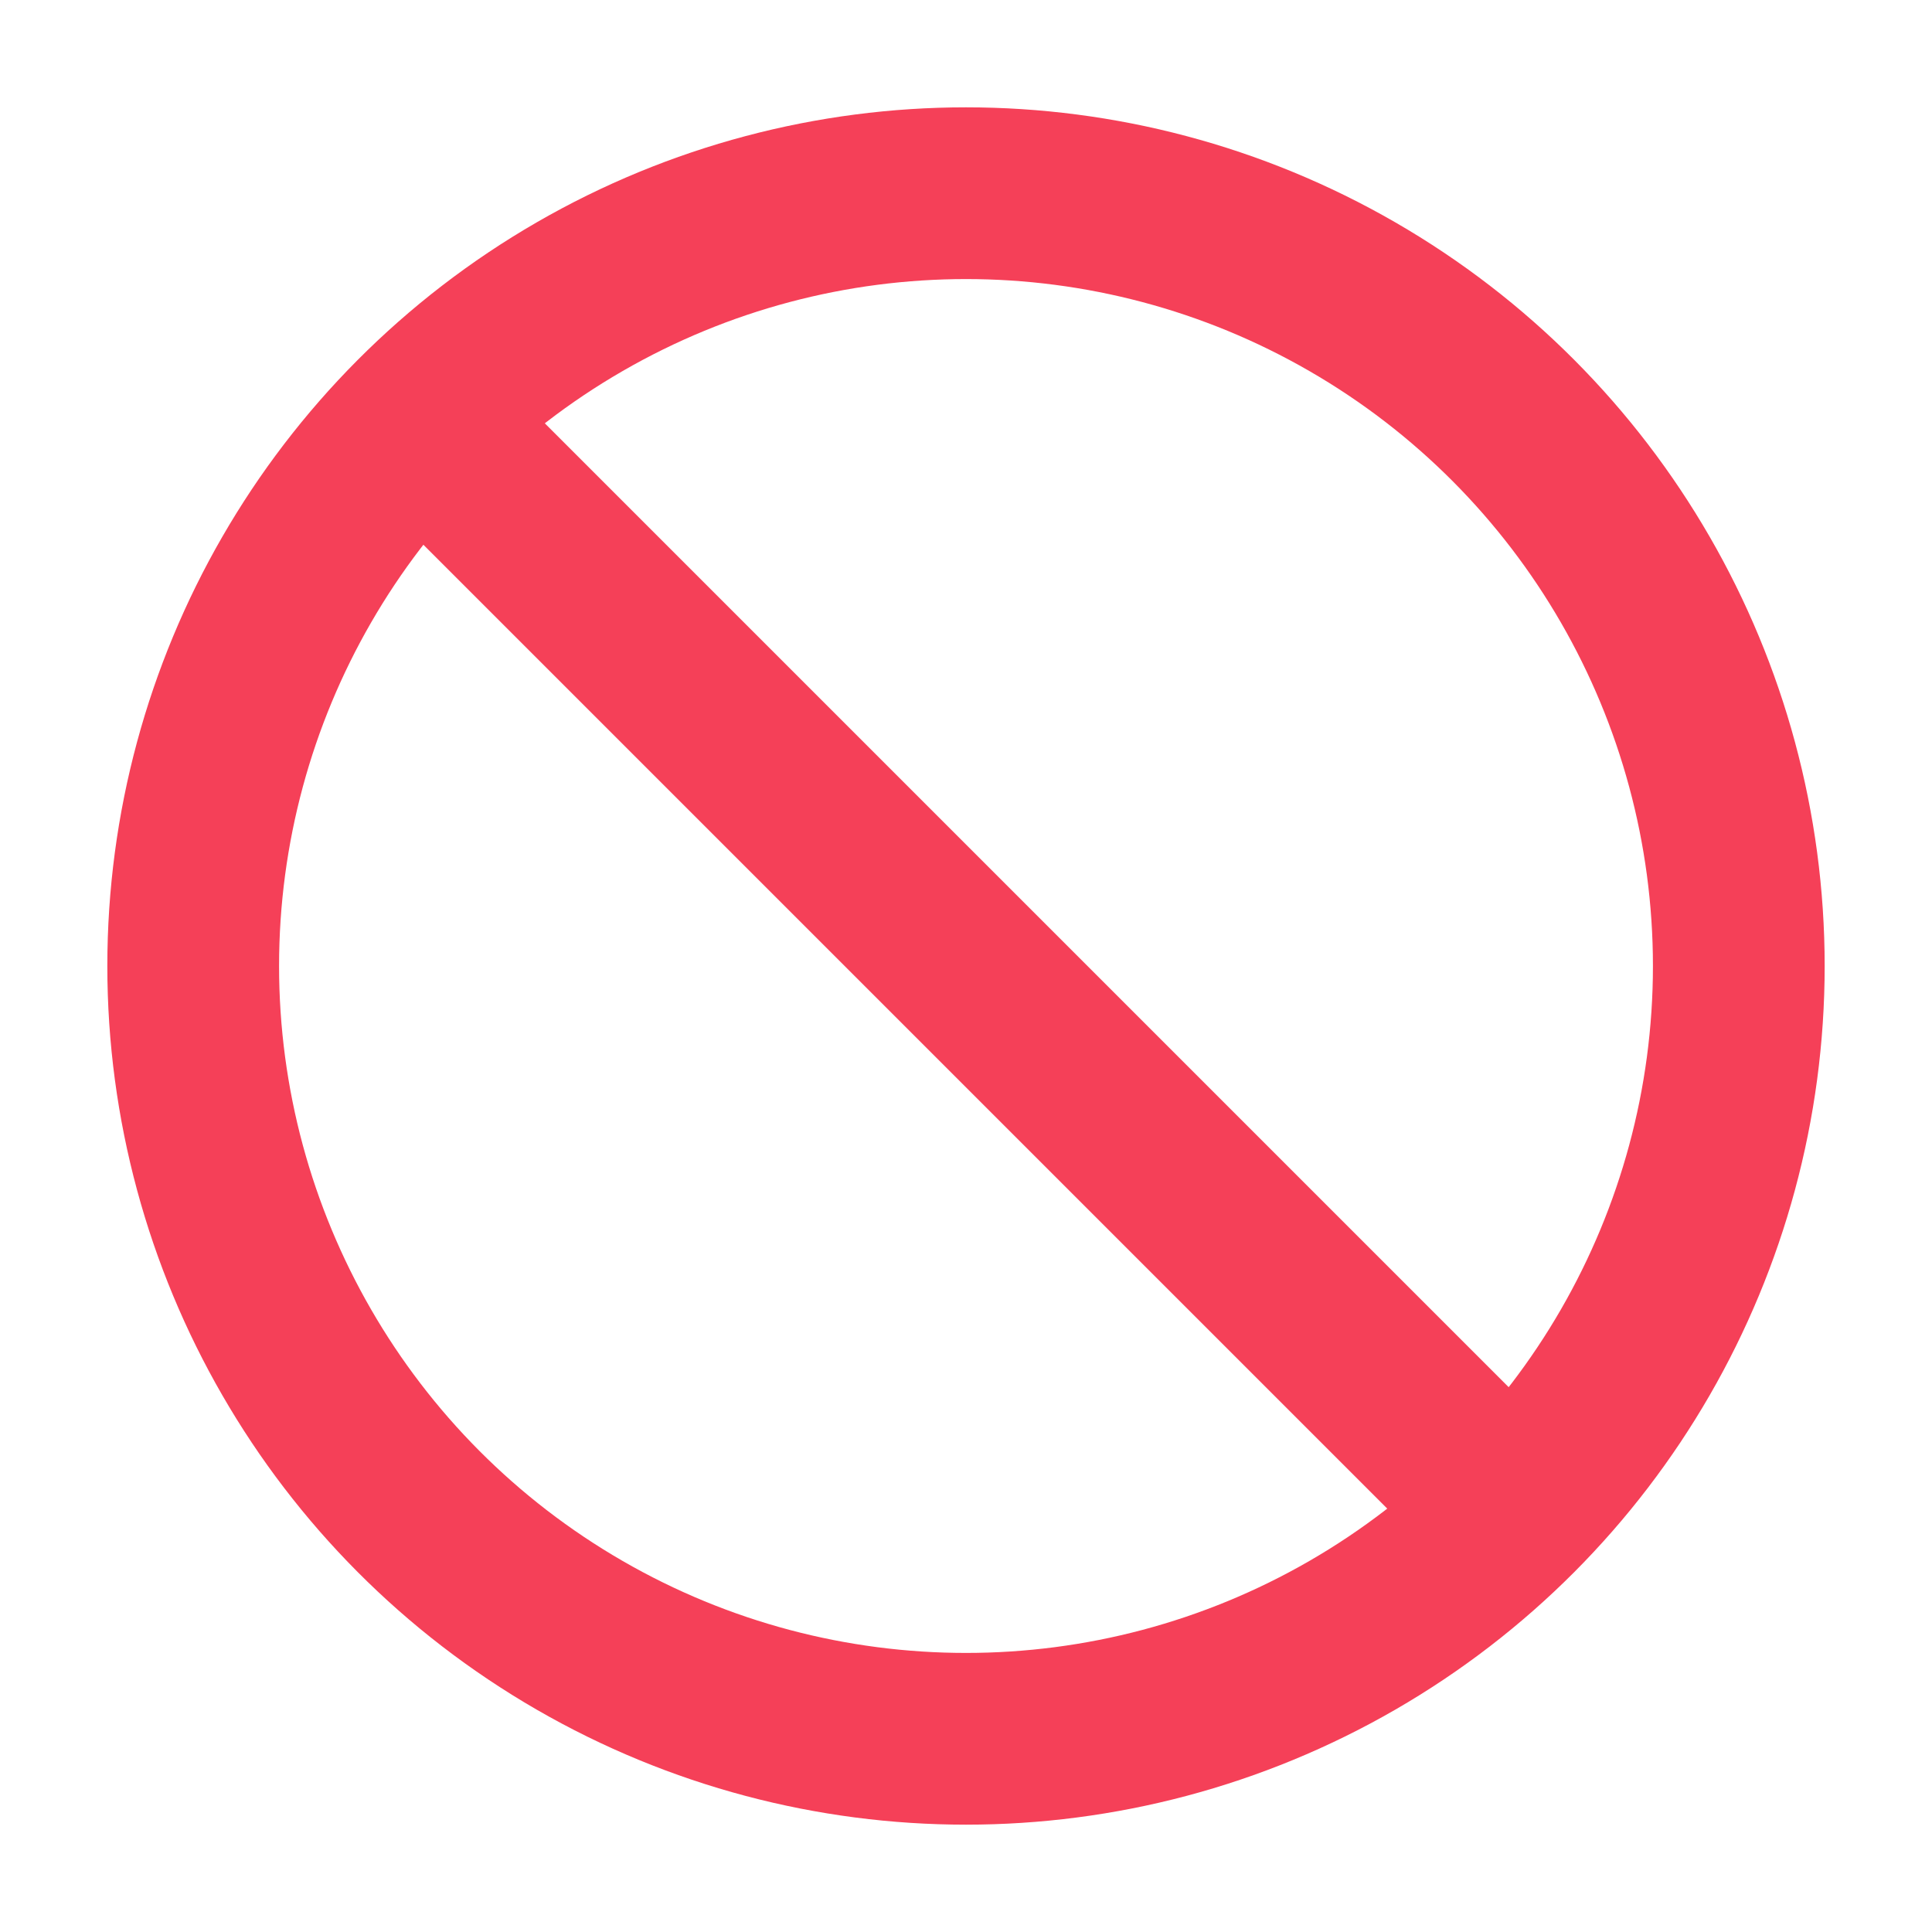 <svg width="18" height="18" viewBox="0 0 18 18" fill="none" xmlns="http://www.w3.org/2000/svg">
<circle cx="9" cy="9" r="7.2" stroke="#F54058" stroke-width="1.6"/>
<rect x="4.132" y="3" width="15" height="1.6" transform="rotate(45 4.132 3)" fill="#F54058"/>
</svg>
